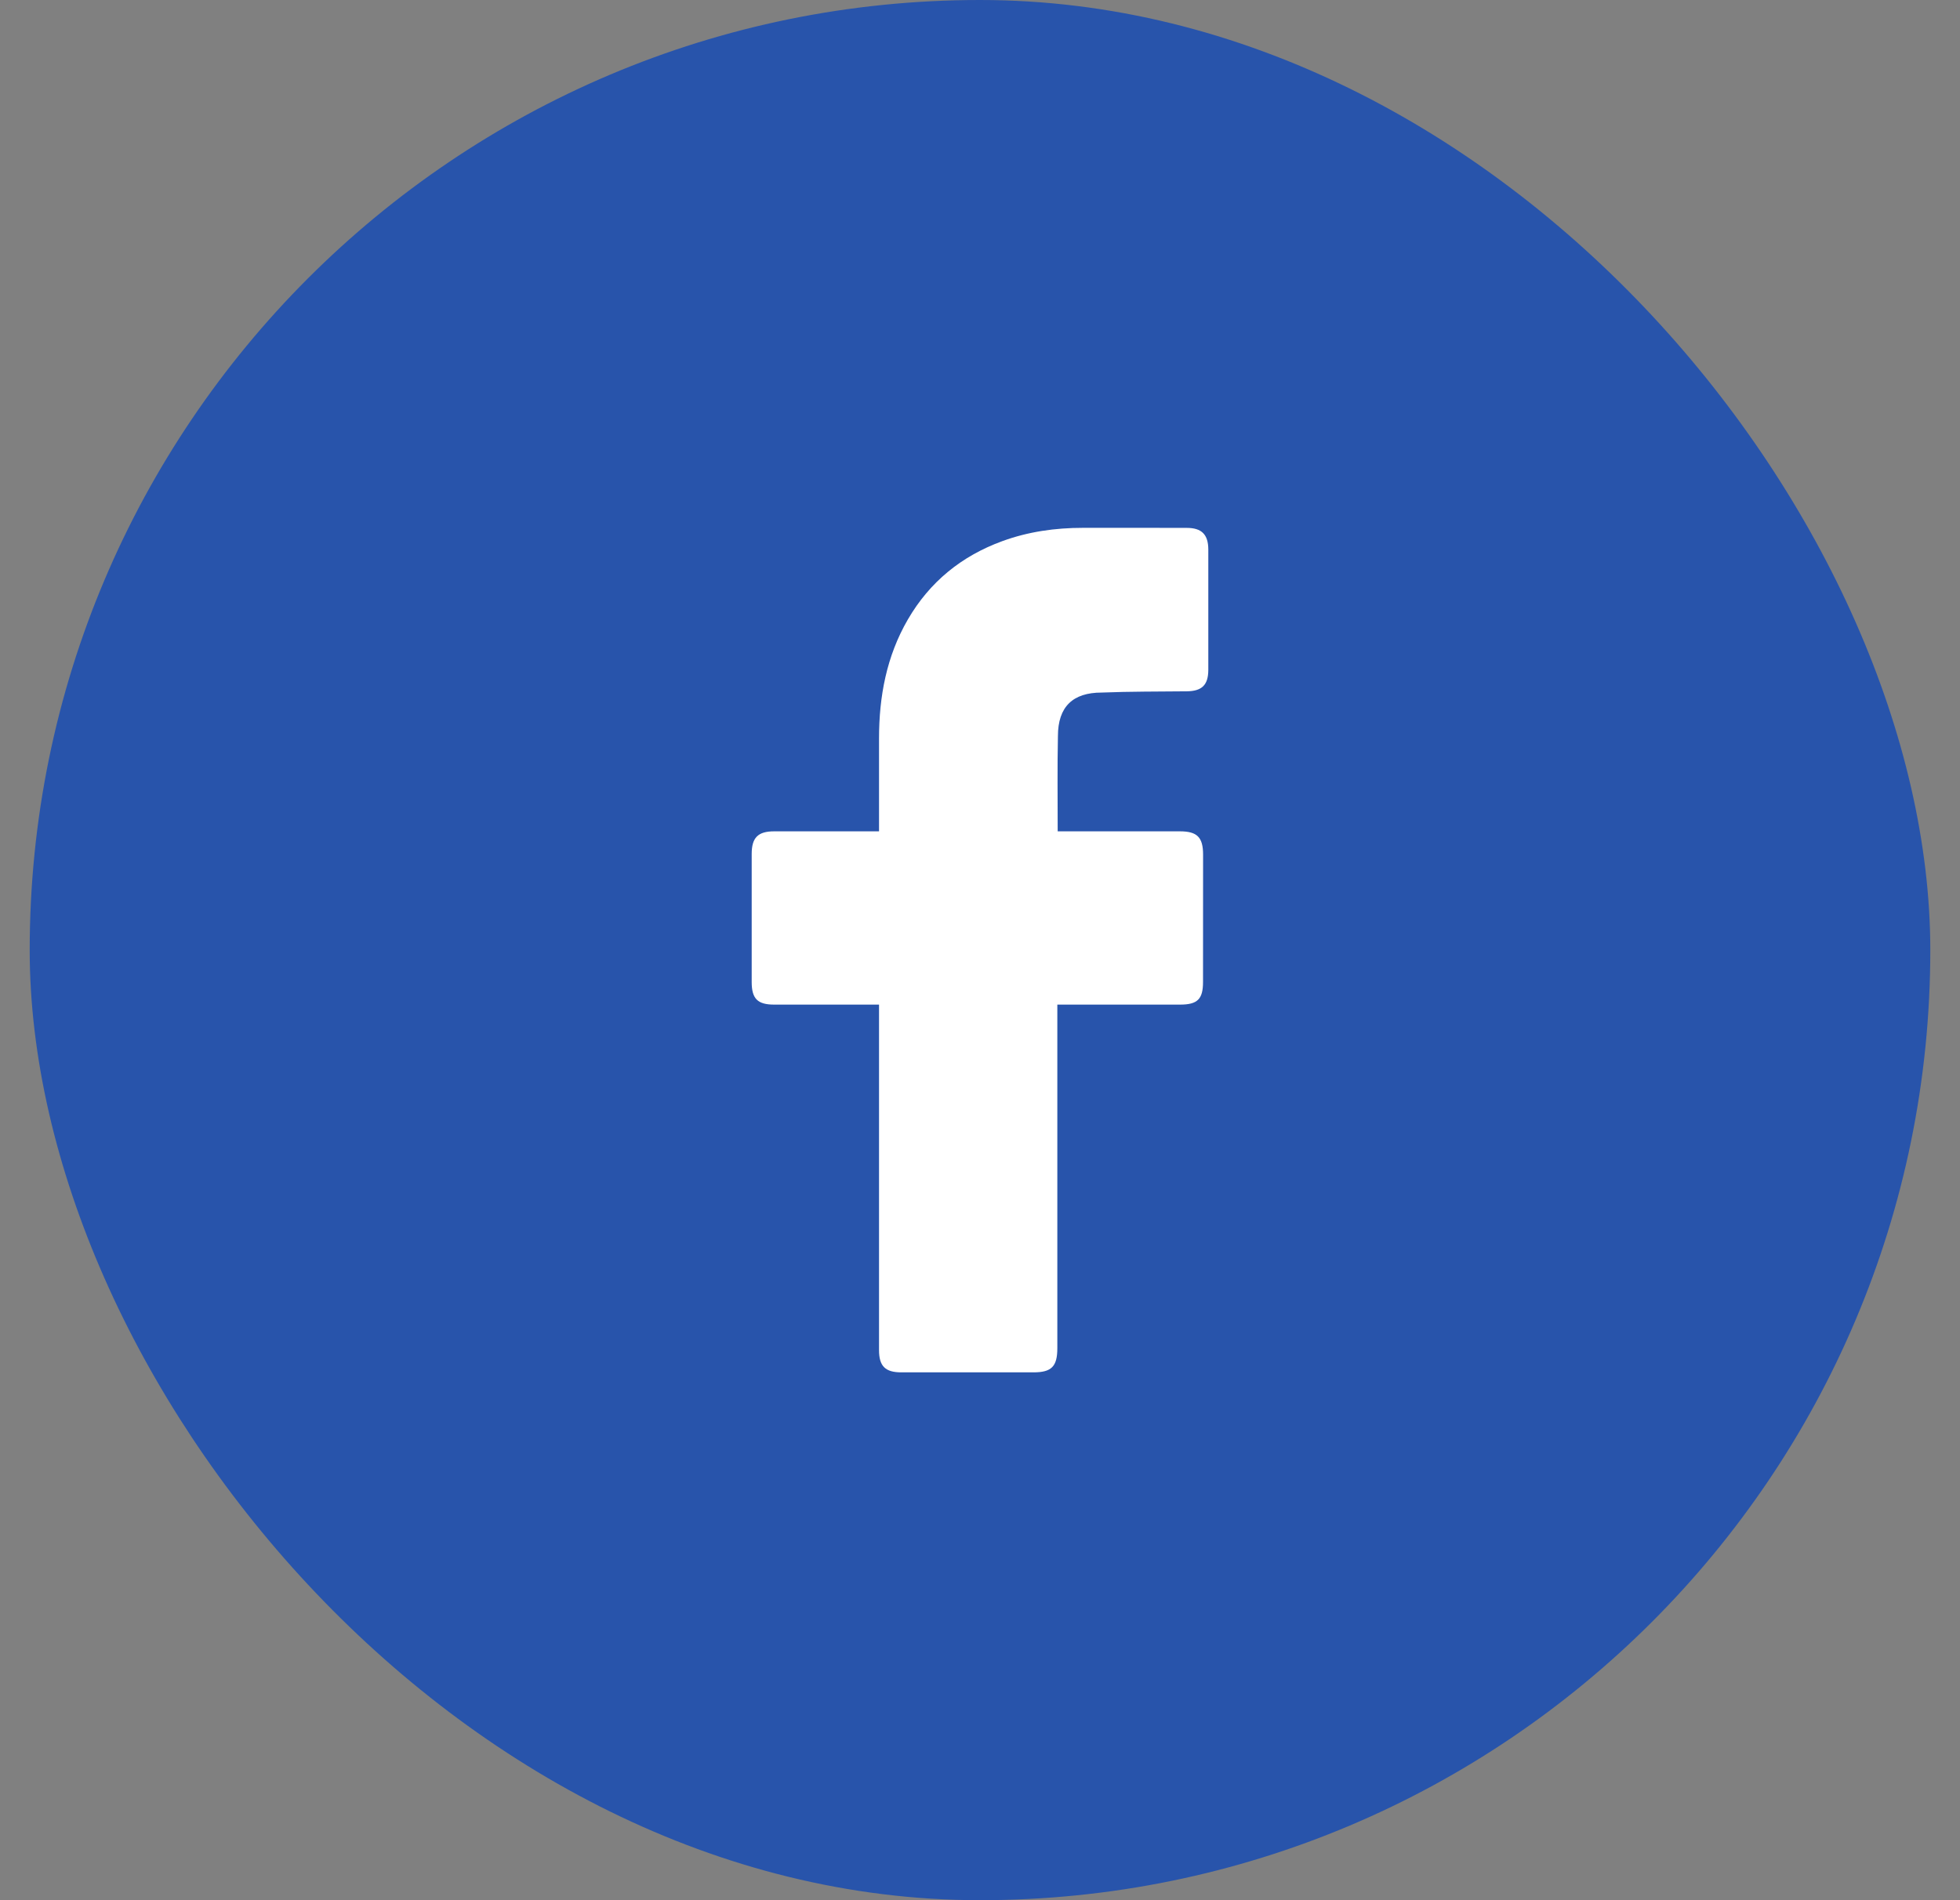 <svg width="33" height="32" viewBox="0 0 33 32" fill="none" xmlns="http://www.w3.org/2000/svg">
<rect x="0" y="0" width="33" height="32" fill="#808080" stroke="none"/>
<g clip-path="url(#clip0_497_451)">
<rect x="0.5" width="32" height="32" rx="16" fill="#2854AB"/>
<path d="M14.8 16.918C14.744 16.918 13.573 16.919 13.033 16.918C12.755 16.918 12.656 16.818 12.656 16.538C12.655 15.819 12.655 15.101 12.656 14.382C12.656 14.106 12.761 14 13.035 14C13.575 14 14.74 14 14.8 14C14.8 13.951 14.8 12.913 14.8 12.435C14.8 11.729 14.926 11.052 15.285 10.433C15.653 9.799 16.188 9.365 16.873 9.114C17.312 8.953 17.767 8.889 18.233 8.889C18.816 8.888 19.399 8.889 19.982 8.89C20.232 8.89 20.343 9.001 20.344 9.253C20.345 9.929 20.345 10.606 20.344 11.281C20.343 11.536 20.237 11.639 19.981 11.642C19.503 11.647 19.025 11.644 18.548 11.663C18.066 11.663 17.812 11.898 17.812 12.397C17.801 12.925 17.808 13.453 17.808 14C17.853 14 19.224 13.999 19.865 14C20.157 14 20.256 14.1 20.256 14.393C20.256 15.107 20.256 15.822 20.255 16.537C20.255 16.826 20.162 16.918 19.869 16.918C19.228 16.919 17.861 16.918 17.802 16.918V22.704C17.802 23.012 17.705 23.111 17.4 23.111C16.658 23.111 15.916 23.111 15.174 23.111C14.905 23.111 14.8 23.006 14.8 22.737C14.8 20.853 14.8 16.984 14.8 16.918Z" fill="white"/>
</g>
<defs>
<clipPath id="clip0_497_451">
<rect width="32" height="32" fill="white" transform="translate(0.5)"/>
</clipPath>
</defs>
</svg>
